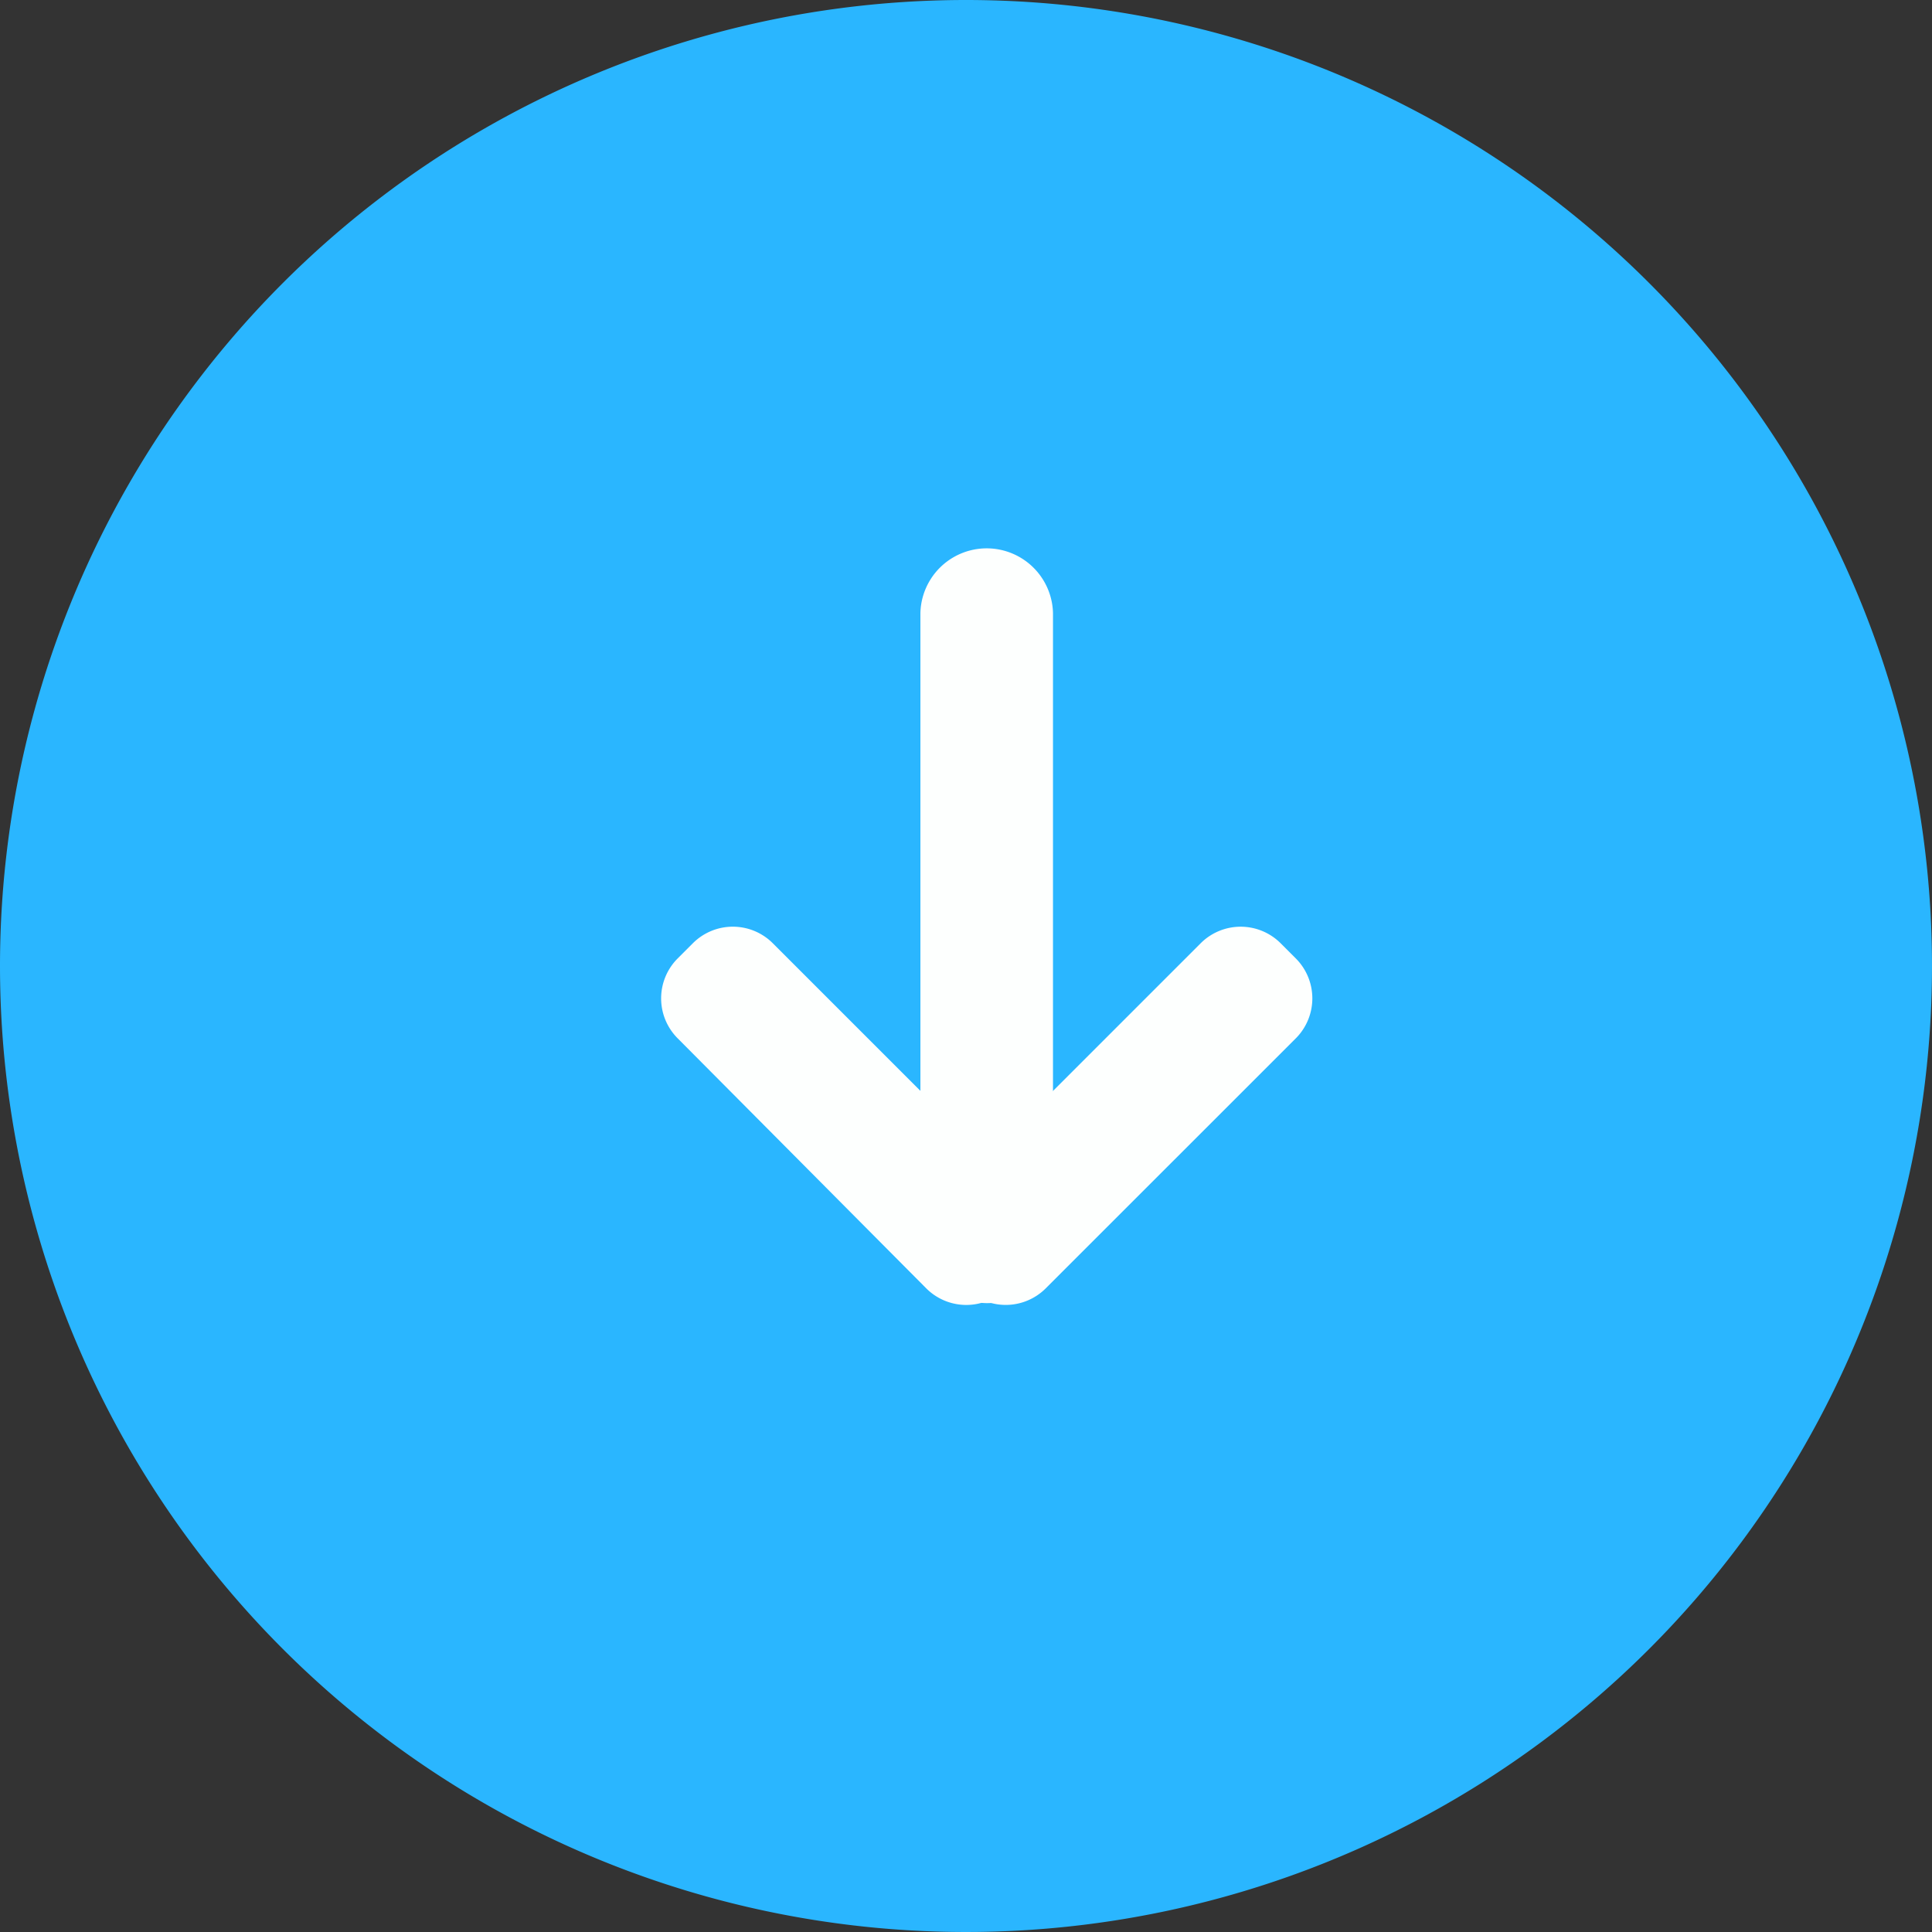 <svg xmlns="http://www.w3.org/2000/svg" width="120" height="120" viewBox="0 0 120 120"><rect x="0" y="0" width="120" height="120" fill="#333333" stroke="none"/><defs><style>.a{fill:#2ab6ff;}.b{fill:#fdfffe;}</style></defs><g transform="translate(-82 -2032)"><path class="a" d="M0,60A60,60,0,1,0,60,0,60,60,0,0,0,0,60Z" transform="translate(82 2032)"/><path class="b" d="M491.95,337.518a4.164,4.164,0,0,1-4.116-4.116V294.645a4.119,4.119,0,0,1,8.235,0v38.844A4.089,4.089,0,0,1,491.95,337.518Z" transform="translate(-348.666 1775.422)"/><path class="b" d="M372.812,512.666l-.984.984a3.513,3.513,0,0,1-4.923,0l-15.483-15.573a3.51,3.51,0,0,1,0-4.923l.984-.984a3.51,3.51,0,0,1,4.923,0L372.9,507.743A3.6,3.6,0,0,1,372.812,512.666Z" transform="translate(-227.35 1598.396)"/><path class="b" d="M497.081,513.66l-.984-.984a3.513,3.513,0,0,1,0-4.923l15.573-15.573a3.513,3.513,0,0,1,4.923,0l.984.984a3.513,3.513,0,0,1,0,4.923L502,513.66A3.513,3.513,0,0,1,497.081,513.66Z" transform="translate(-355.072 1598.386)"/></g></svg>